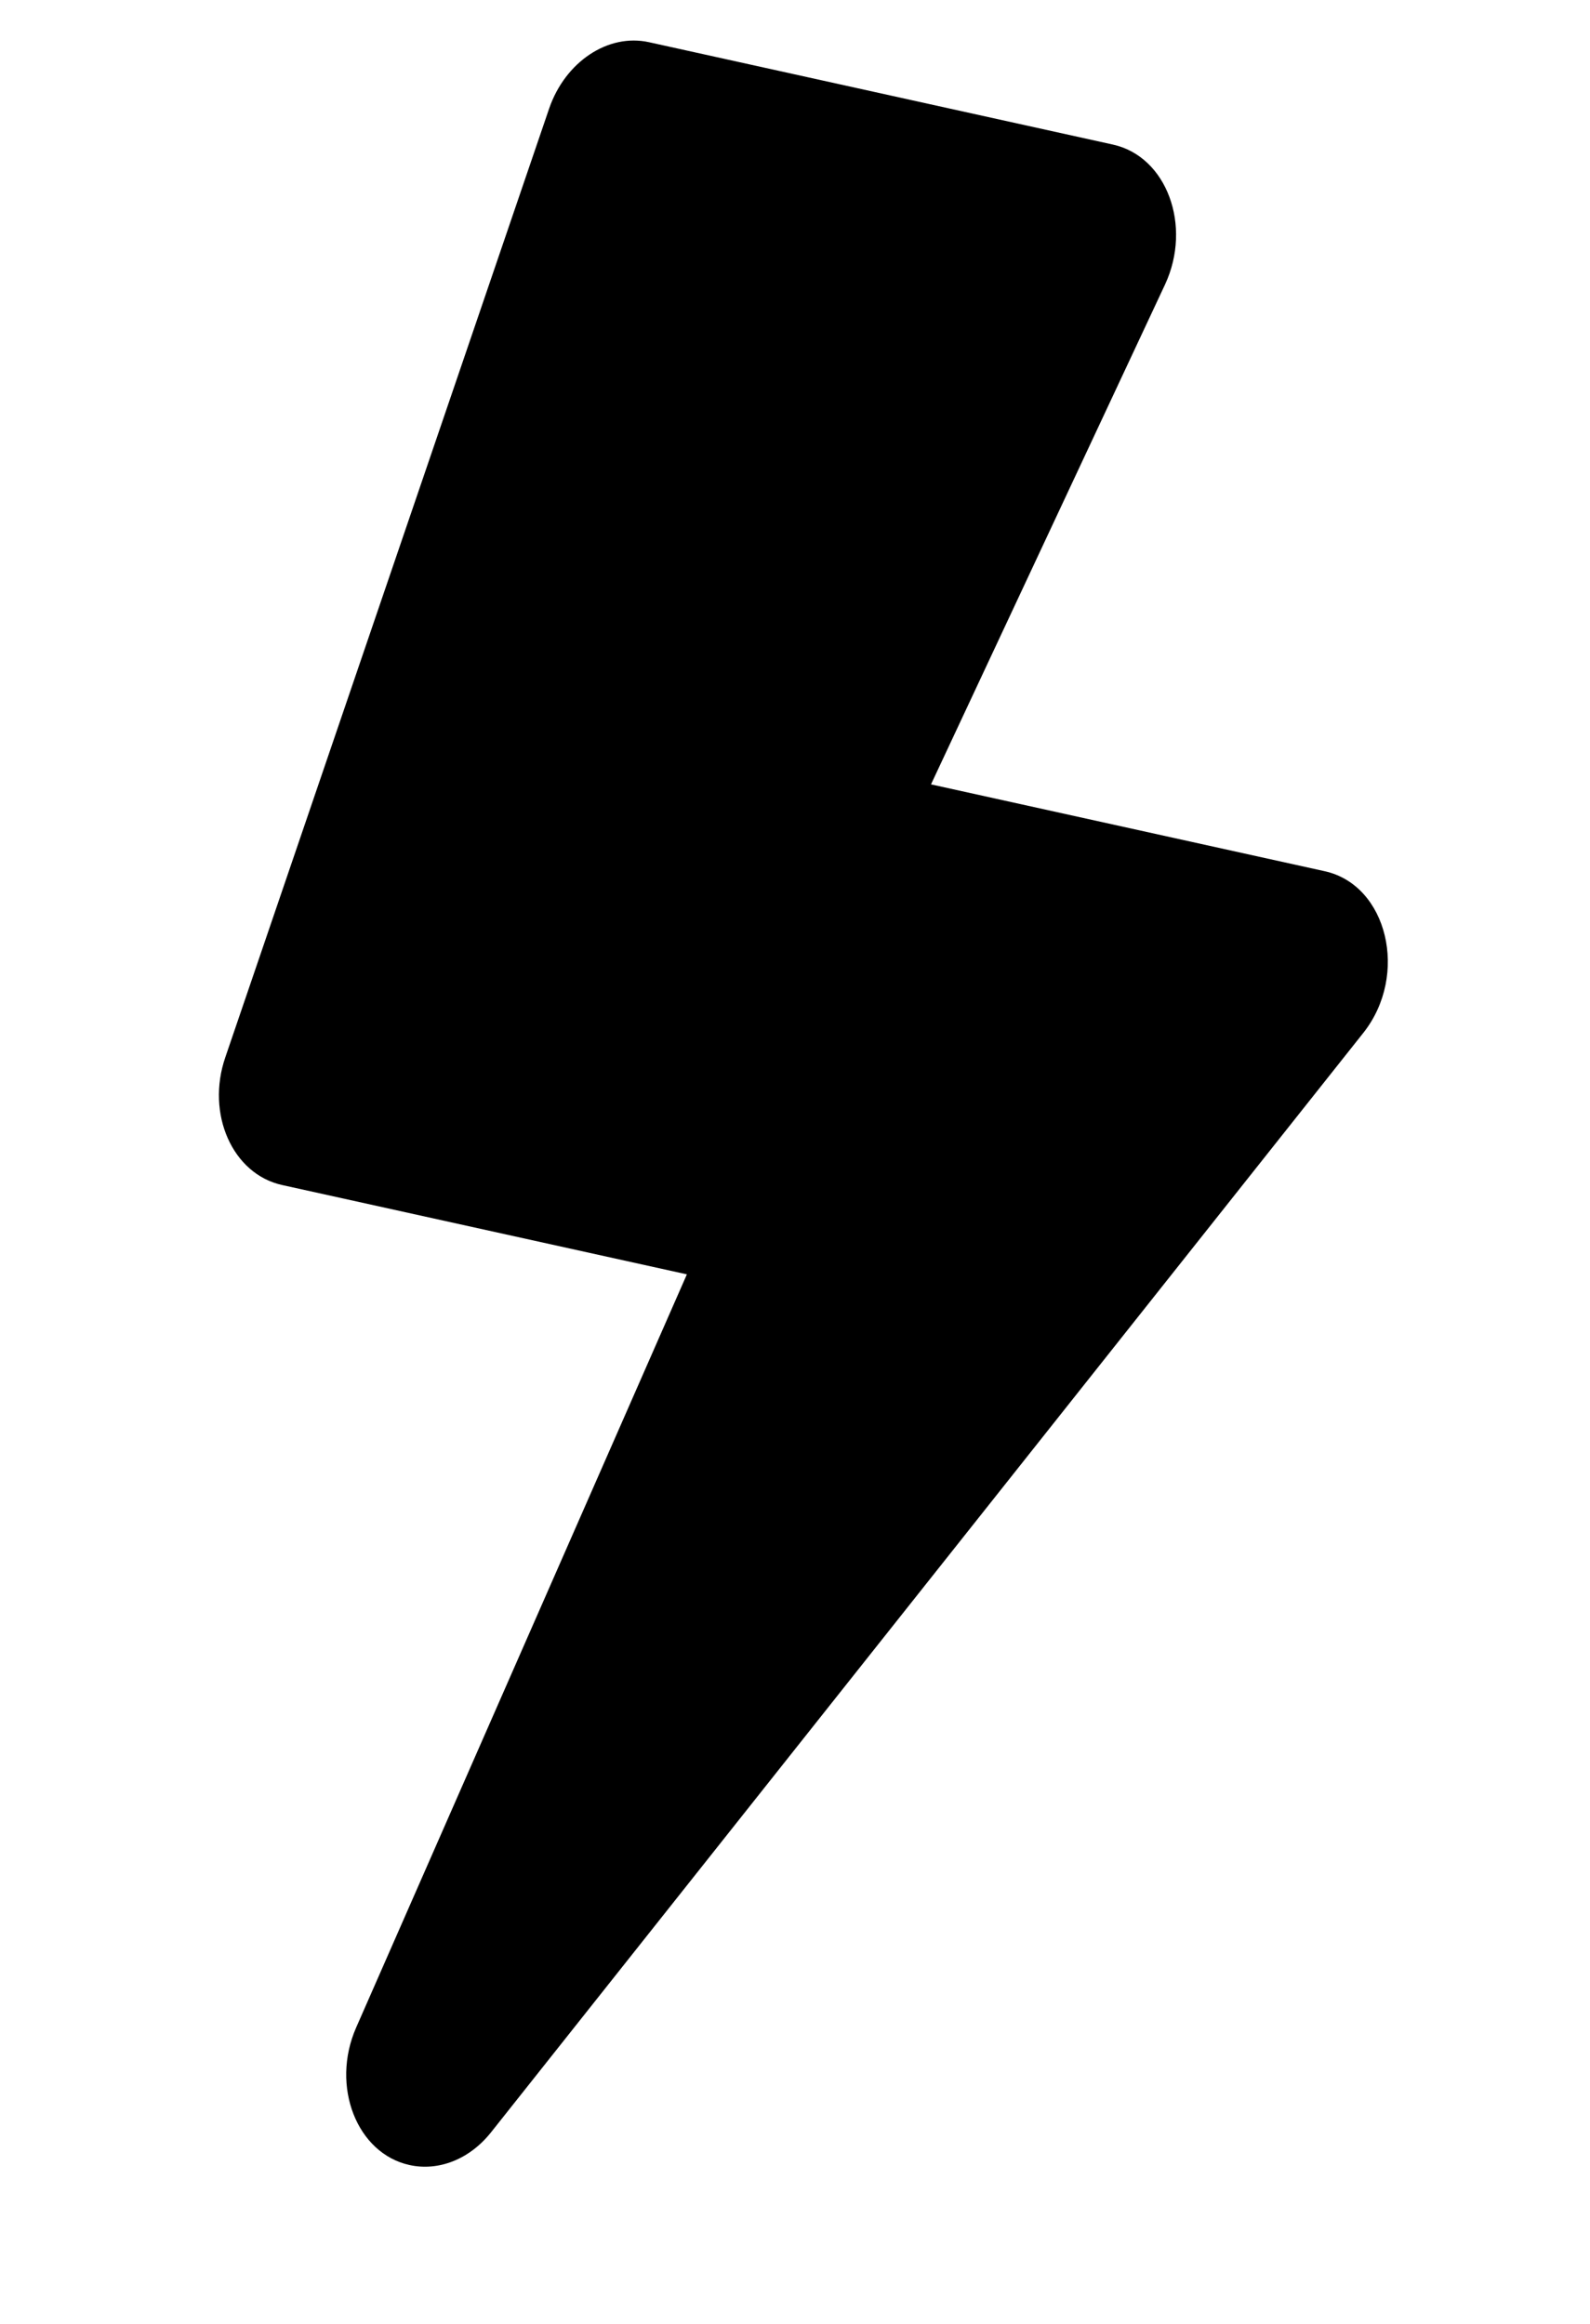 <svg width="13" height="19" viewBox="0 0 13 19" fill="none" xmlns="http://www.w3.org/2000/svg">
<path d="M10.831 7.123L7.612 6.413L9.526 2.325C9.748 1.846 9.54 1.279 9.099 1.182L5.306 0.345C4.971 0.271 4.621 0.506 4.49 0.887L1.843 8.642C1.682 9.107 1.901 9.6 2.308 9.689L5.616 10.419L2.912 16.577C2.701 17.058 2.919 17.607 3.348 17.701C3.583 17.753 3.838 17.657 4.016 17.432L11.148 8.443C11.521 7.97 11.344 7.236 10.831 7.123Z" fill="currentColor"/>
</svg>

